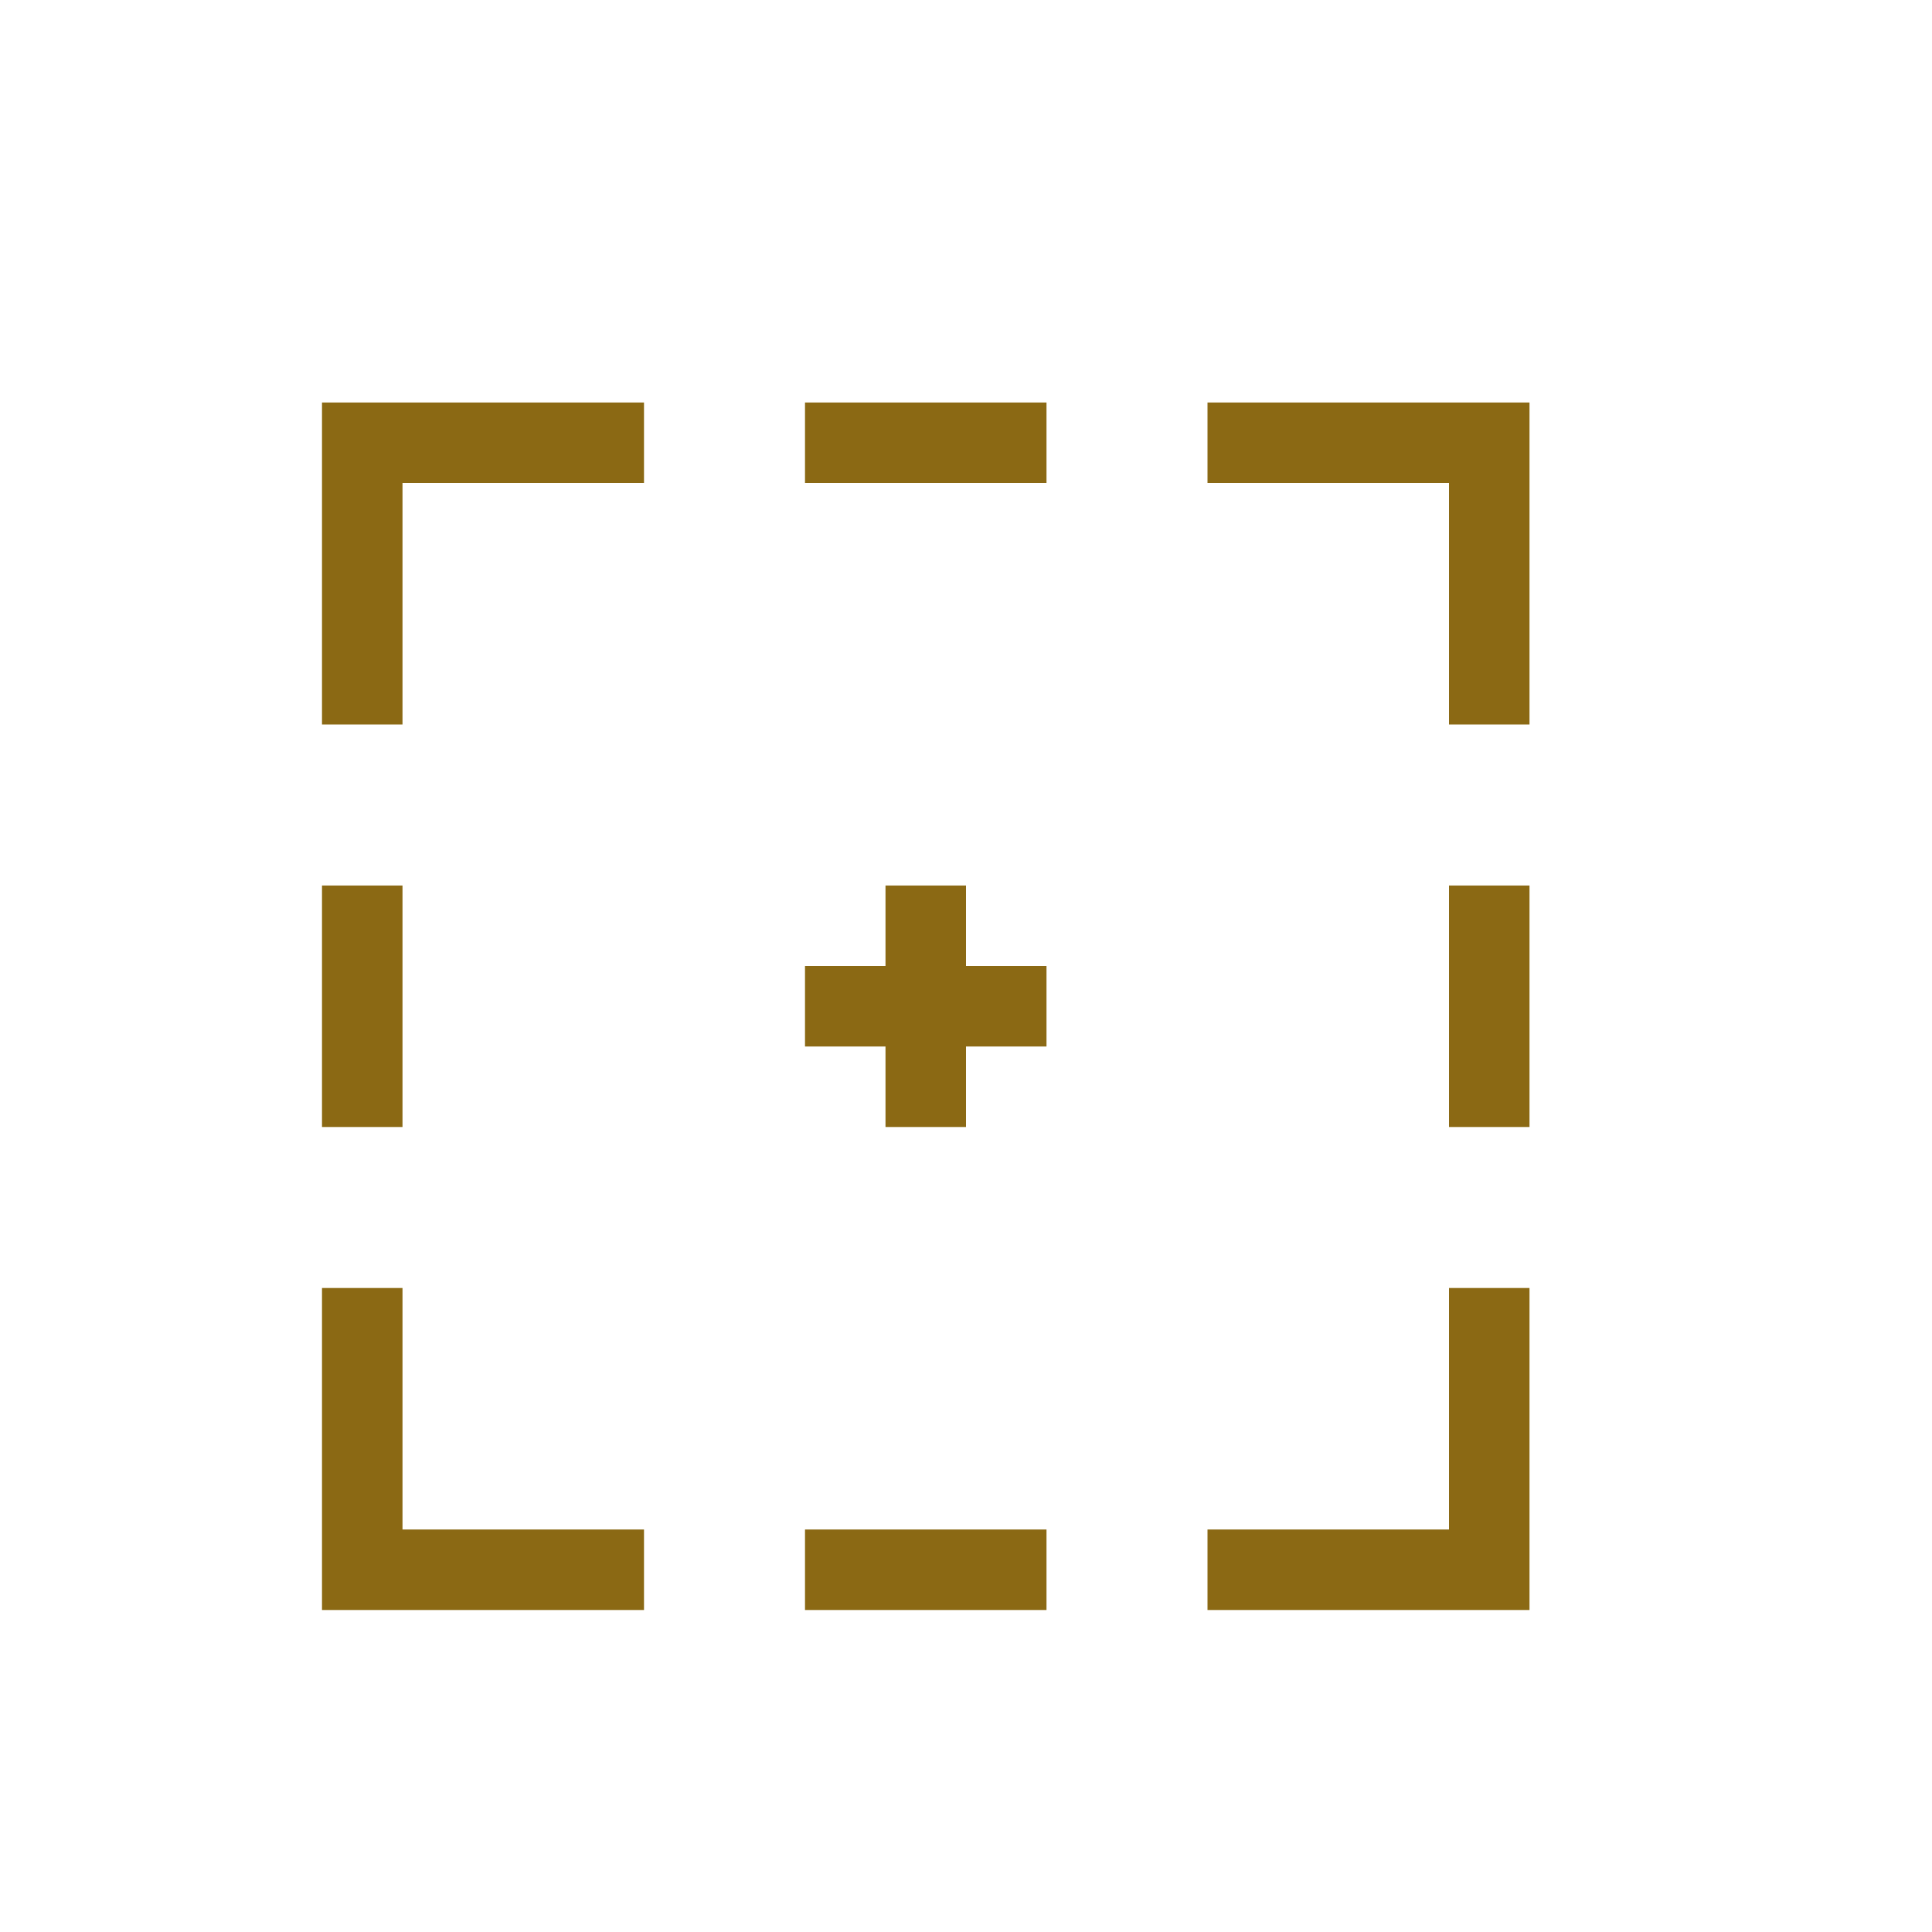 <svg xmlns="http://www.w3.org/2000/svg" width="24" height="24" version="1.1">
 <defs>
  <style id="current-color-scheme" type="text/css">
   .ColorScheme-Text { color:#8b6914; } .ColorScheme-Highlight { color:#4285f4; }
  </style>
 </defs>
 <g transform="translate(4,4)">
  <path style="fill:currentColor" class="ColorScheme-Text" d="M 7,7 V 8 H 6 V 9 H 7 V 10 H 8 V 9 H 9 V 8 H 8 V 7 Z M 14,7 H 15 V 10 H 14 Z M 0,7 H 1 V 10 H 0 Z M 6,15 H 9 V 16 H 6 Z M 6,1 H 9 V 2 H 6 Z M 0,16 V 12 H 1 V 15 H 4 V 16 Z M 15,16 V 12 H 14 V 15 H 11 V 16 Z M 15,1 V 5 H 14 V 2 H 11 V 1 Z M 0,1 V 5 H 1 V 2 H 4 V 1 Z"/>
 </g>
</svg>
